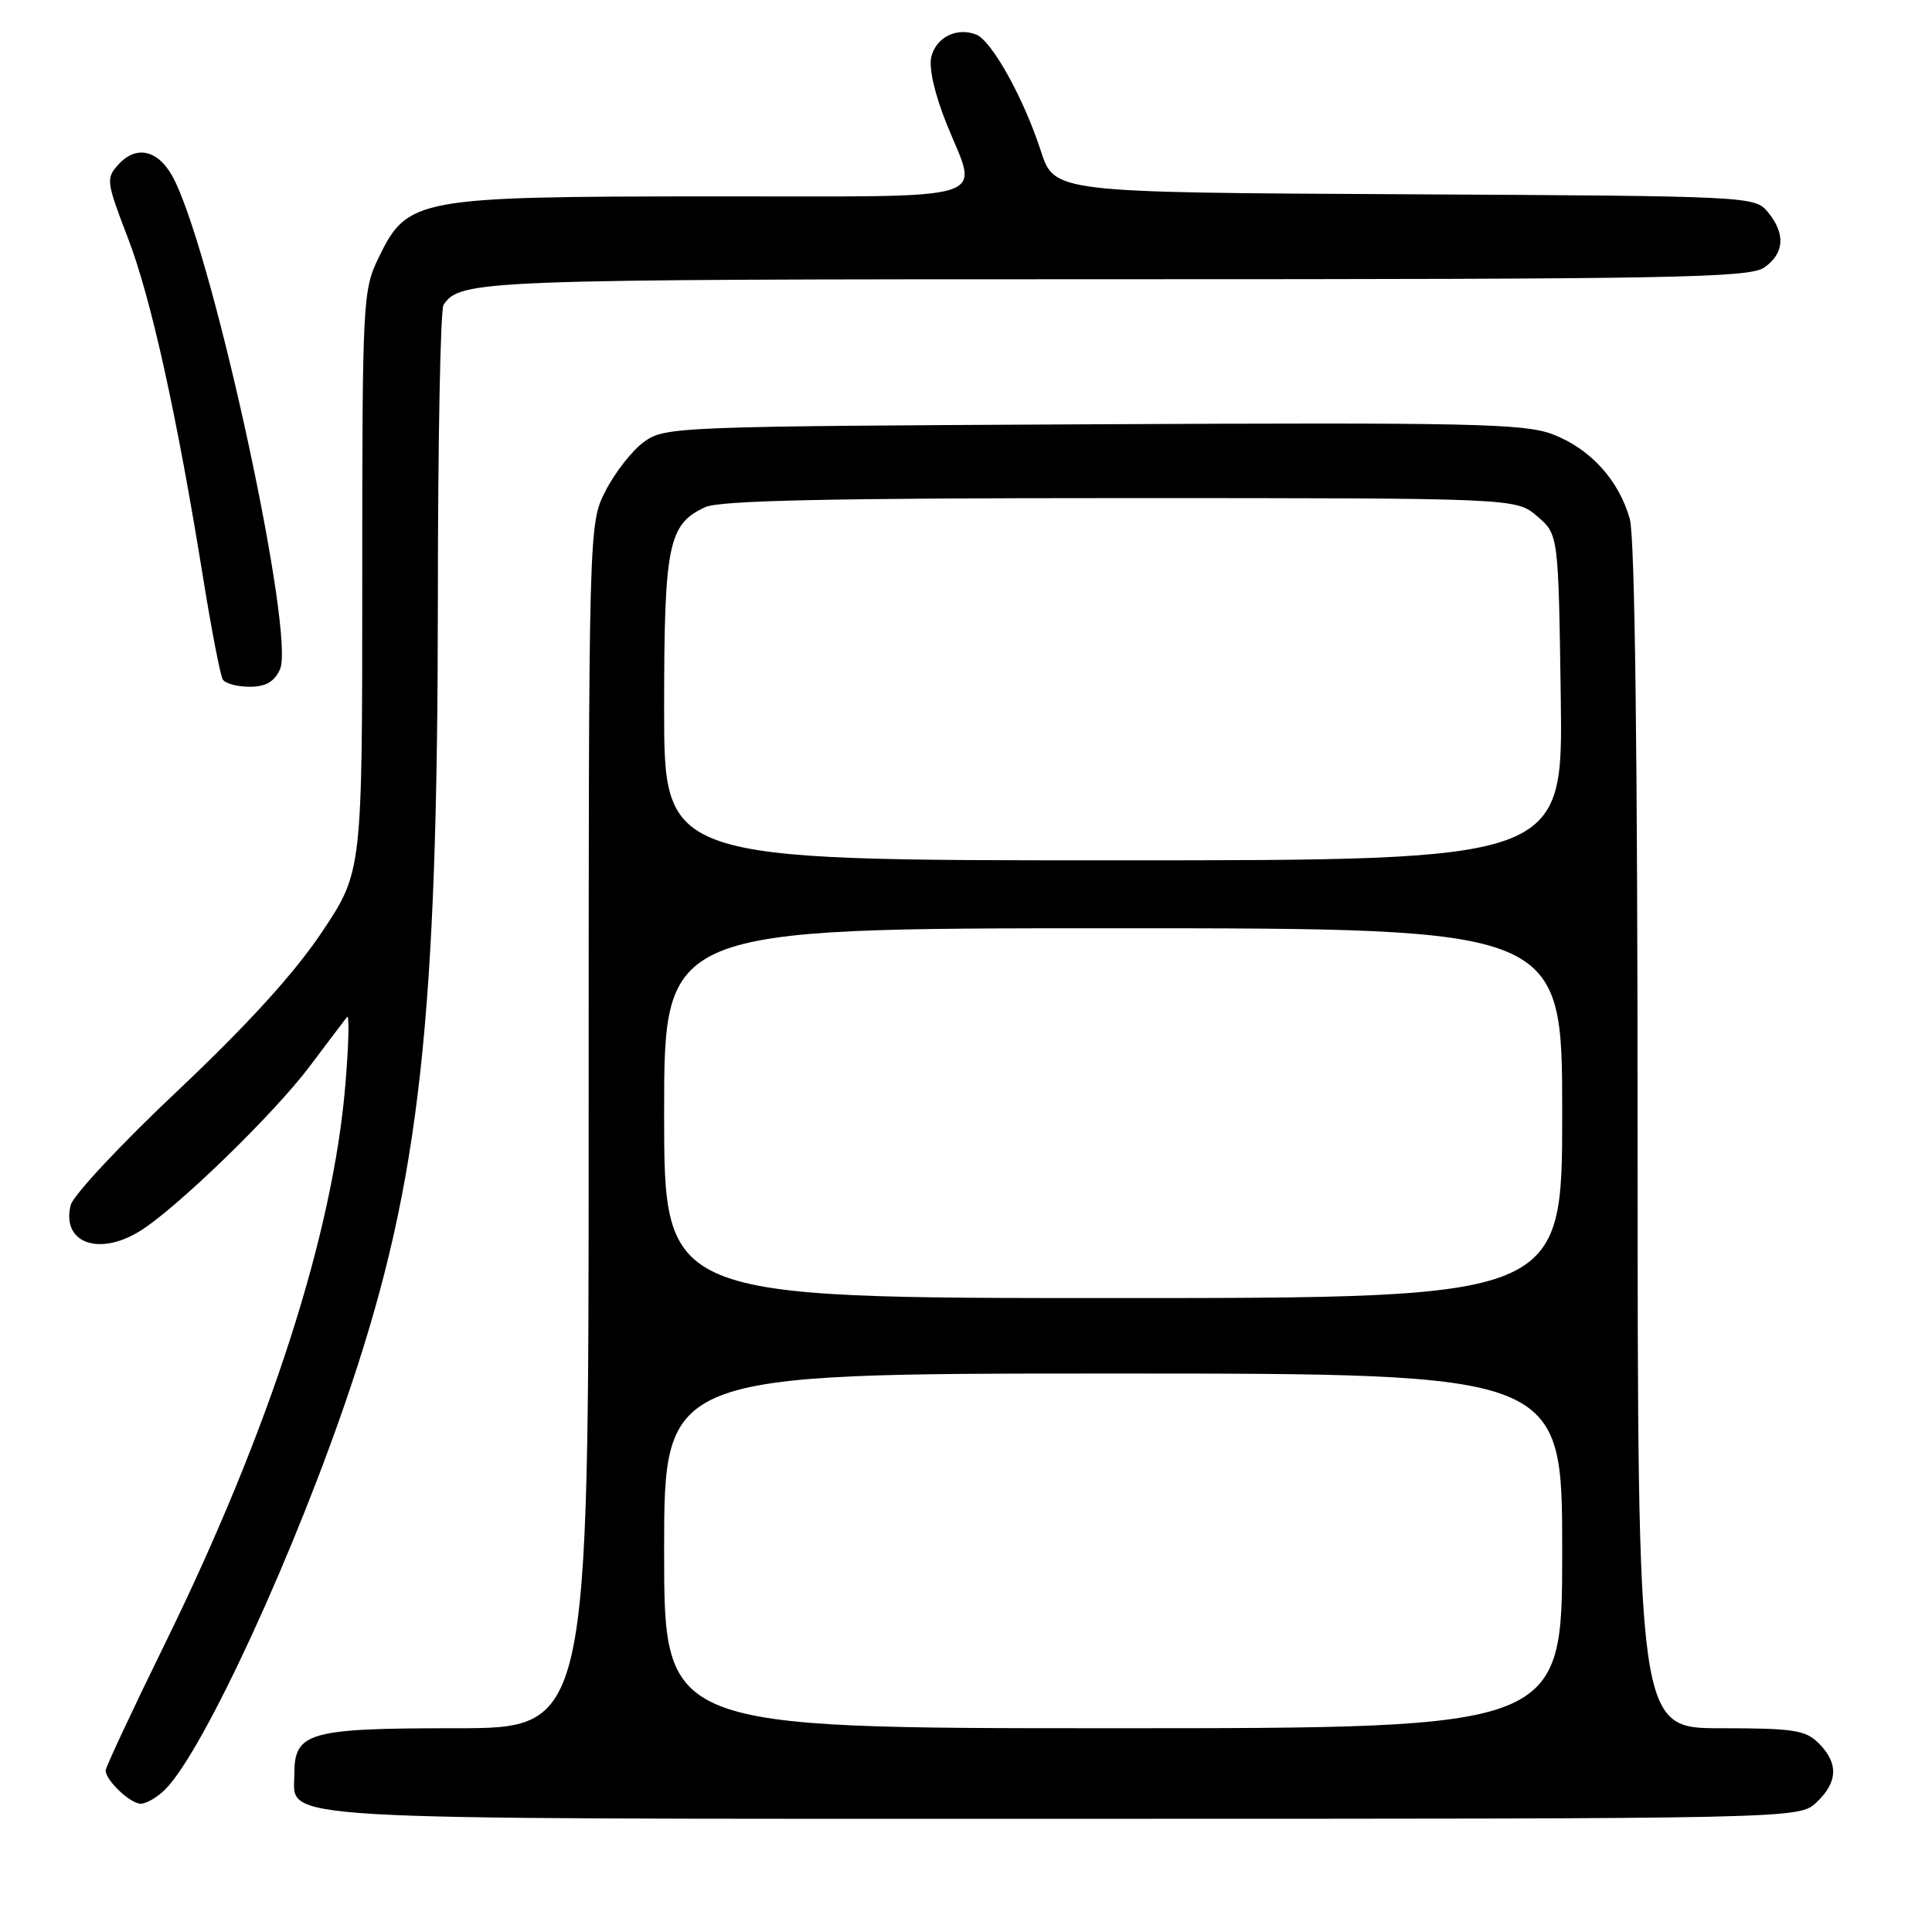 <?xml version="1.0" encoding="UTF-8" standalone="no"?>
<!DOCTYPE svg PUBLIC "-//W3C//DTD SVG 1.1//EN" "http://www.w3.org/Graphics/SVG/1.1/DTD/svg11.dtd" >
<svg xmlns="http://www.w3.org/2000/svg" xmlns:xlink="http://www.w3.org/1999/xlink" version="1.1" viewBox="0 0 256 256">
 <g >
 <path fill="currentColor"
d=" M 240.69 238.83 C 243.53 236.16 243.63 233.63 241.00 231.00 C 239.24 229.24 237.67 229.00 228.00 229.00 C 217.00 229.00 217.00 229.00 216.99 150.75 C 216.99 100.01 216.63 71.19 215.96 68.78 C 214.52 63.62 210.71 59.44 205.72 57.54 C 201.99 56.12 194.86 55.97 144.82 56.22 C 89.42 56.49 88.08 56.55 85.32 58.56 C 83.77 59.69 81.49 62.60 80.25 65.02 C 78.00 69.42 78.00 69.42 78.00 149.21 C 78.00 229.00 78.00 229.00 60.33 229.00 C 40.84 229.00 39.00 229.53 39.00 235.10 C 39.00 241.30 33.74 241.00 140.91 241.00 C 238.37 241.00 238.37 241.00 240.69 238.83 Z  M 21.88 237.12 C 27.00 232.00 39.25 205.38 46.55 183.50 C 55.64 156.29 57.99 134.97 58.02 79.56 C 58.02 58.63 58.36 41.00 58.77 40.40 C 60.97 37.10 63.48 37.00 147.71 37.00 C 221.98 37.00 231.81 36.82 233.78 35.44 C 236.45 33.57 236.62 30.97 234.25 28.10 C 232.52 26.01 232.00 25.98 186.10 25.74 C 139.70 25.50 139.70 25.50 137.91 19.98 C 135.62 12.94 131.40 5.37 129.33 4.57 C 126.76 3.59 124.06 4.93 123.41 7.51 C 123.05 8.95 123.82 12.40 125.41 16.36 C 129.64 26.95 132.72 26.00 94.25 26.02 C 55.05 26.05 54.00 26.24 50.14 34.20 C 48.07 38.50 48.00 39.81 48.00 77.07 C 48.00 115.52 48.00 115.52 42.62 123.56 C 38.99 128.98 32.79 135.79 23.60 144.47 C 16.09 151.54 9.69 158.39 9.37 159.68 C 8.12 164.65 13.02 166.51 18.50 163.15 C 23.31 160.20 36.30 147.61 41.03 141.30 C 43.43 138.11 45.66 135.17 45.98 134.76 C 46.31 134.36 46.21 138.41 45.76 143.76 C 44.12 163.51 35.77 189.39 21.92 217.67 C 17.56 226.56 14.00 234.17 14.00 234.59 C 14.00 235.91 17.26 239.00 18.65 239.00 C 19.39 239.00 20.85 238.15 21.88 237.12 Z  M 37.10 88.69 C 39.13 84.22 28.60 35.24 23.18 24.00 C 21.23 19.93 18.17 19.05 15.67 21.82 C 14.03 23.63 14.09 24.10 16.94 31.51 C 20.01 39.48 23.44 54.99 26.95 76.79 C 28.04 83.55 29.20 89.51 29.52 90.04 C 29.85 90.57 31.45 91.00 33.08 91.00 C 35.21 91.00 36.34 90.35 37.10 88.69 Z  M 88.00 205.50 C 88.00 182.00 88.00 182.00 147.50 182.00 C 207.00 182.00 207.00 182.00 207.00 205.50 C 207.00 229.00 207.00 229.00 147.50 229.00 C 88.00 229.00 88.00 229.00 88.00 205.50 Z  M 88.00 147.50 C 88.00 123.00 88.00 123.00 147.50 123.00 C 207.00 123.00 207.00 123.00 207.00 147.50 C 207.00 172.00 207.00 172.00 147.50 172.00 C 88.00 172.00 88.00 172.00 88.00 147.50 Z  M 88.00 93.95 C 88.00 72.13 88.55 69.44 93.47 67.19 C 95.40 66.32 110.00 66.00 148.49 66.00 C 200.89 66.00 200.89 66.00 203.69 68.41 C 206.50 70.82 206.50 70.82 206.81 92.41 C 207.11 114.00 207.11 114.00 147.56 114.00 C 88.00 114.00 88.00 114.00 88.00 93.95 Z "/>
</g>
</svg>